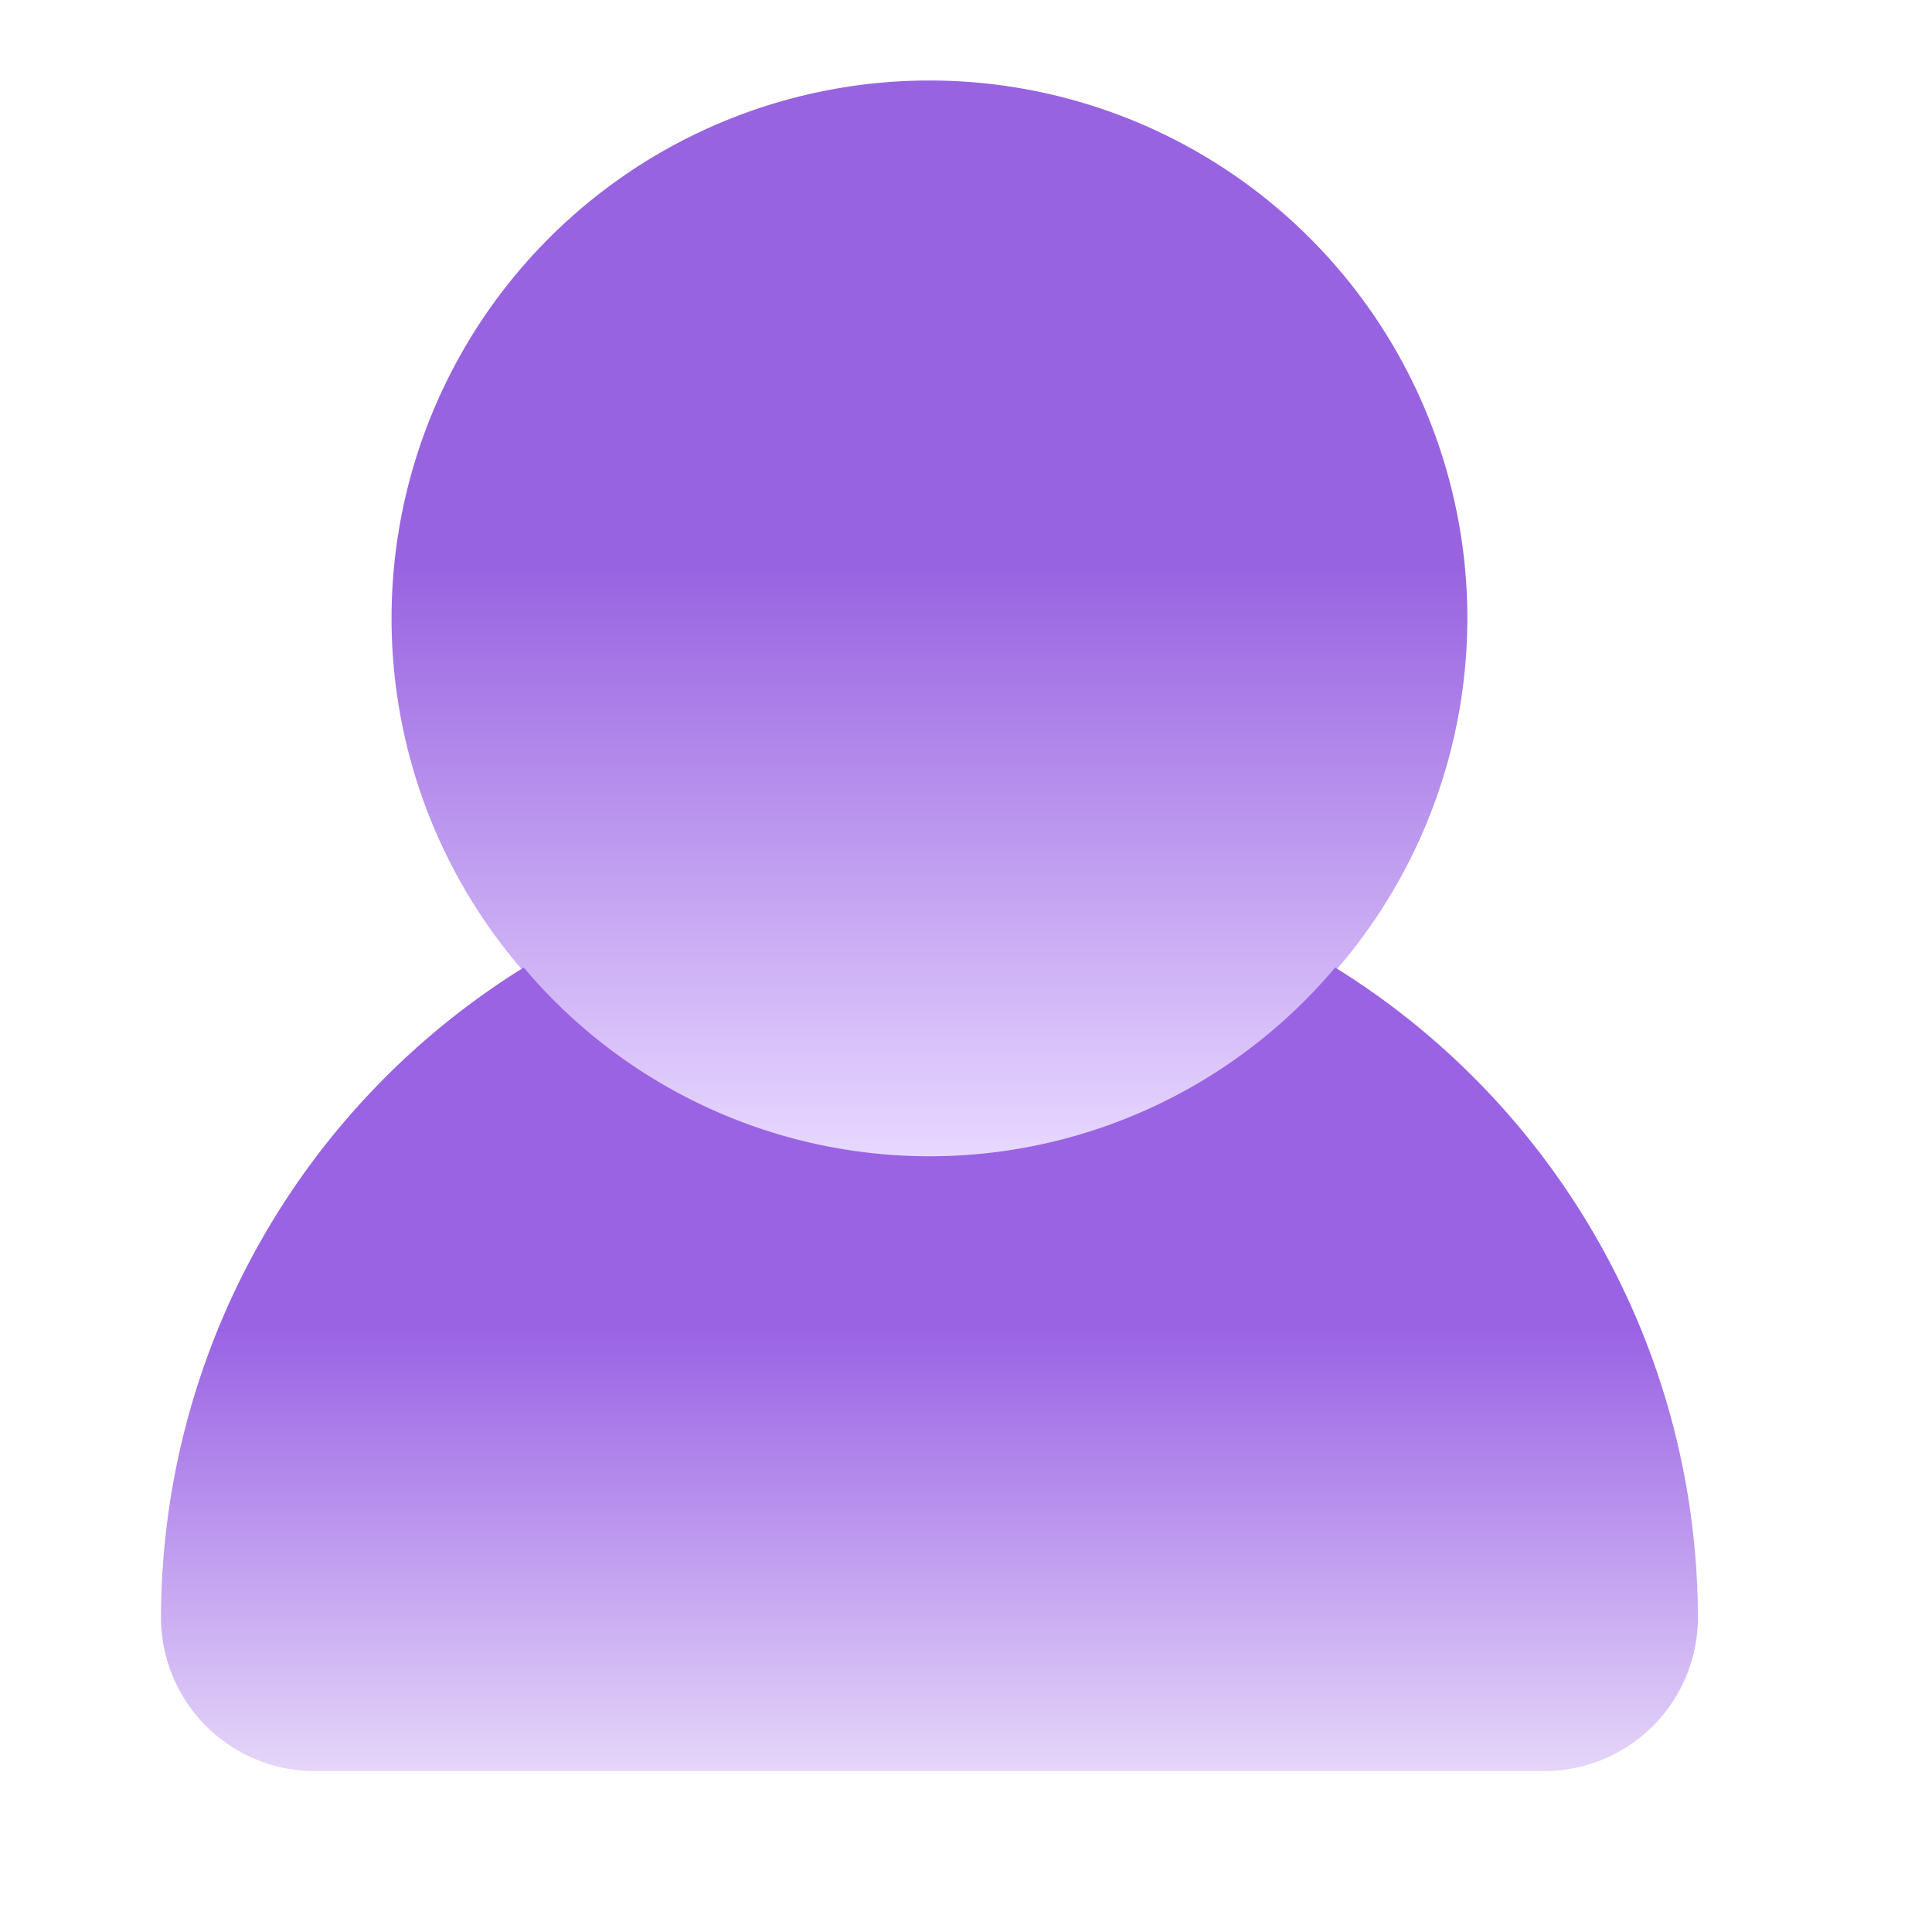<svg width="24" height="24" fill="none" xmlns="http://www.w3.org/2000/svg"><path d="M11.546 14.364a6.682 6.682 0 1 1 6.682-6.682 6.69 6.69 0 0 1-6.682 6.682Z" fill="url(#a)"/><path d="M16.586 12.019a6.59 6.59 0 0 1-10.08 0A9.524 9.524 0 0 0 2 20.091a1.91 1.91 0 0 0 1.91 1.91h15.273a1.91 1.91 0 0 0 1.909-1.91 9.522 9.522 0 0 0-4.506-8.072Z" fill="url(#b)"/><defs><linearGradient id="a" x1="11.546" y1="1" x2="11.546" y2="14.364" gradientUnits="userSpaceOnUse"><stop offset=".451" stop-color="#9863E0"/><stop offset="1" stop-color="#E8D8FF"/></linearGradient><linearGradient id="b" x1="11.546" y1="12.019" x2="11.546" y2="22" gradientUnits="userSpaceOnUse"><stop offset=".451" stop-color="#9A63E4"/><stop offset="1" stop-color="#E5D6F9"/></linearGradient></defs></svg>
